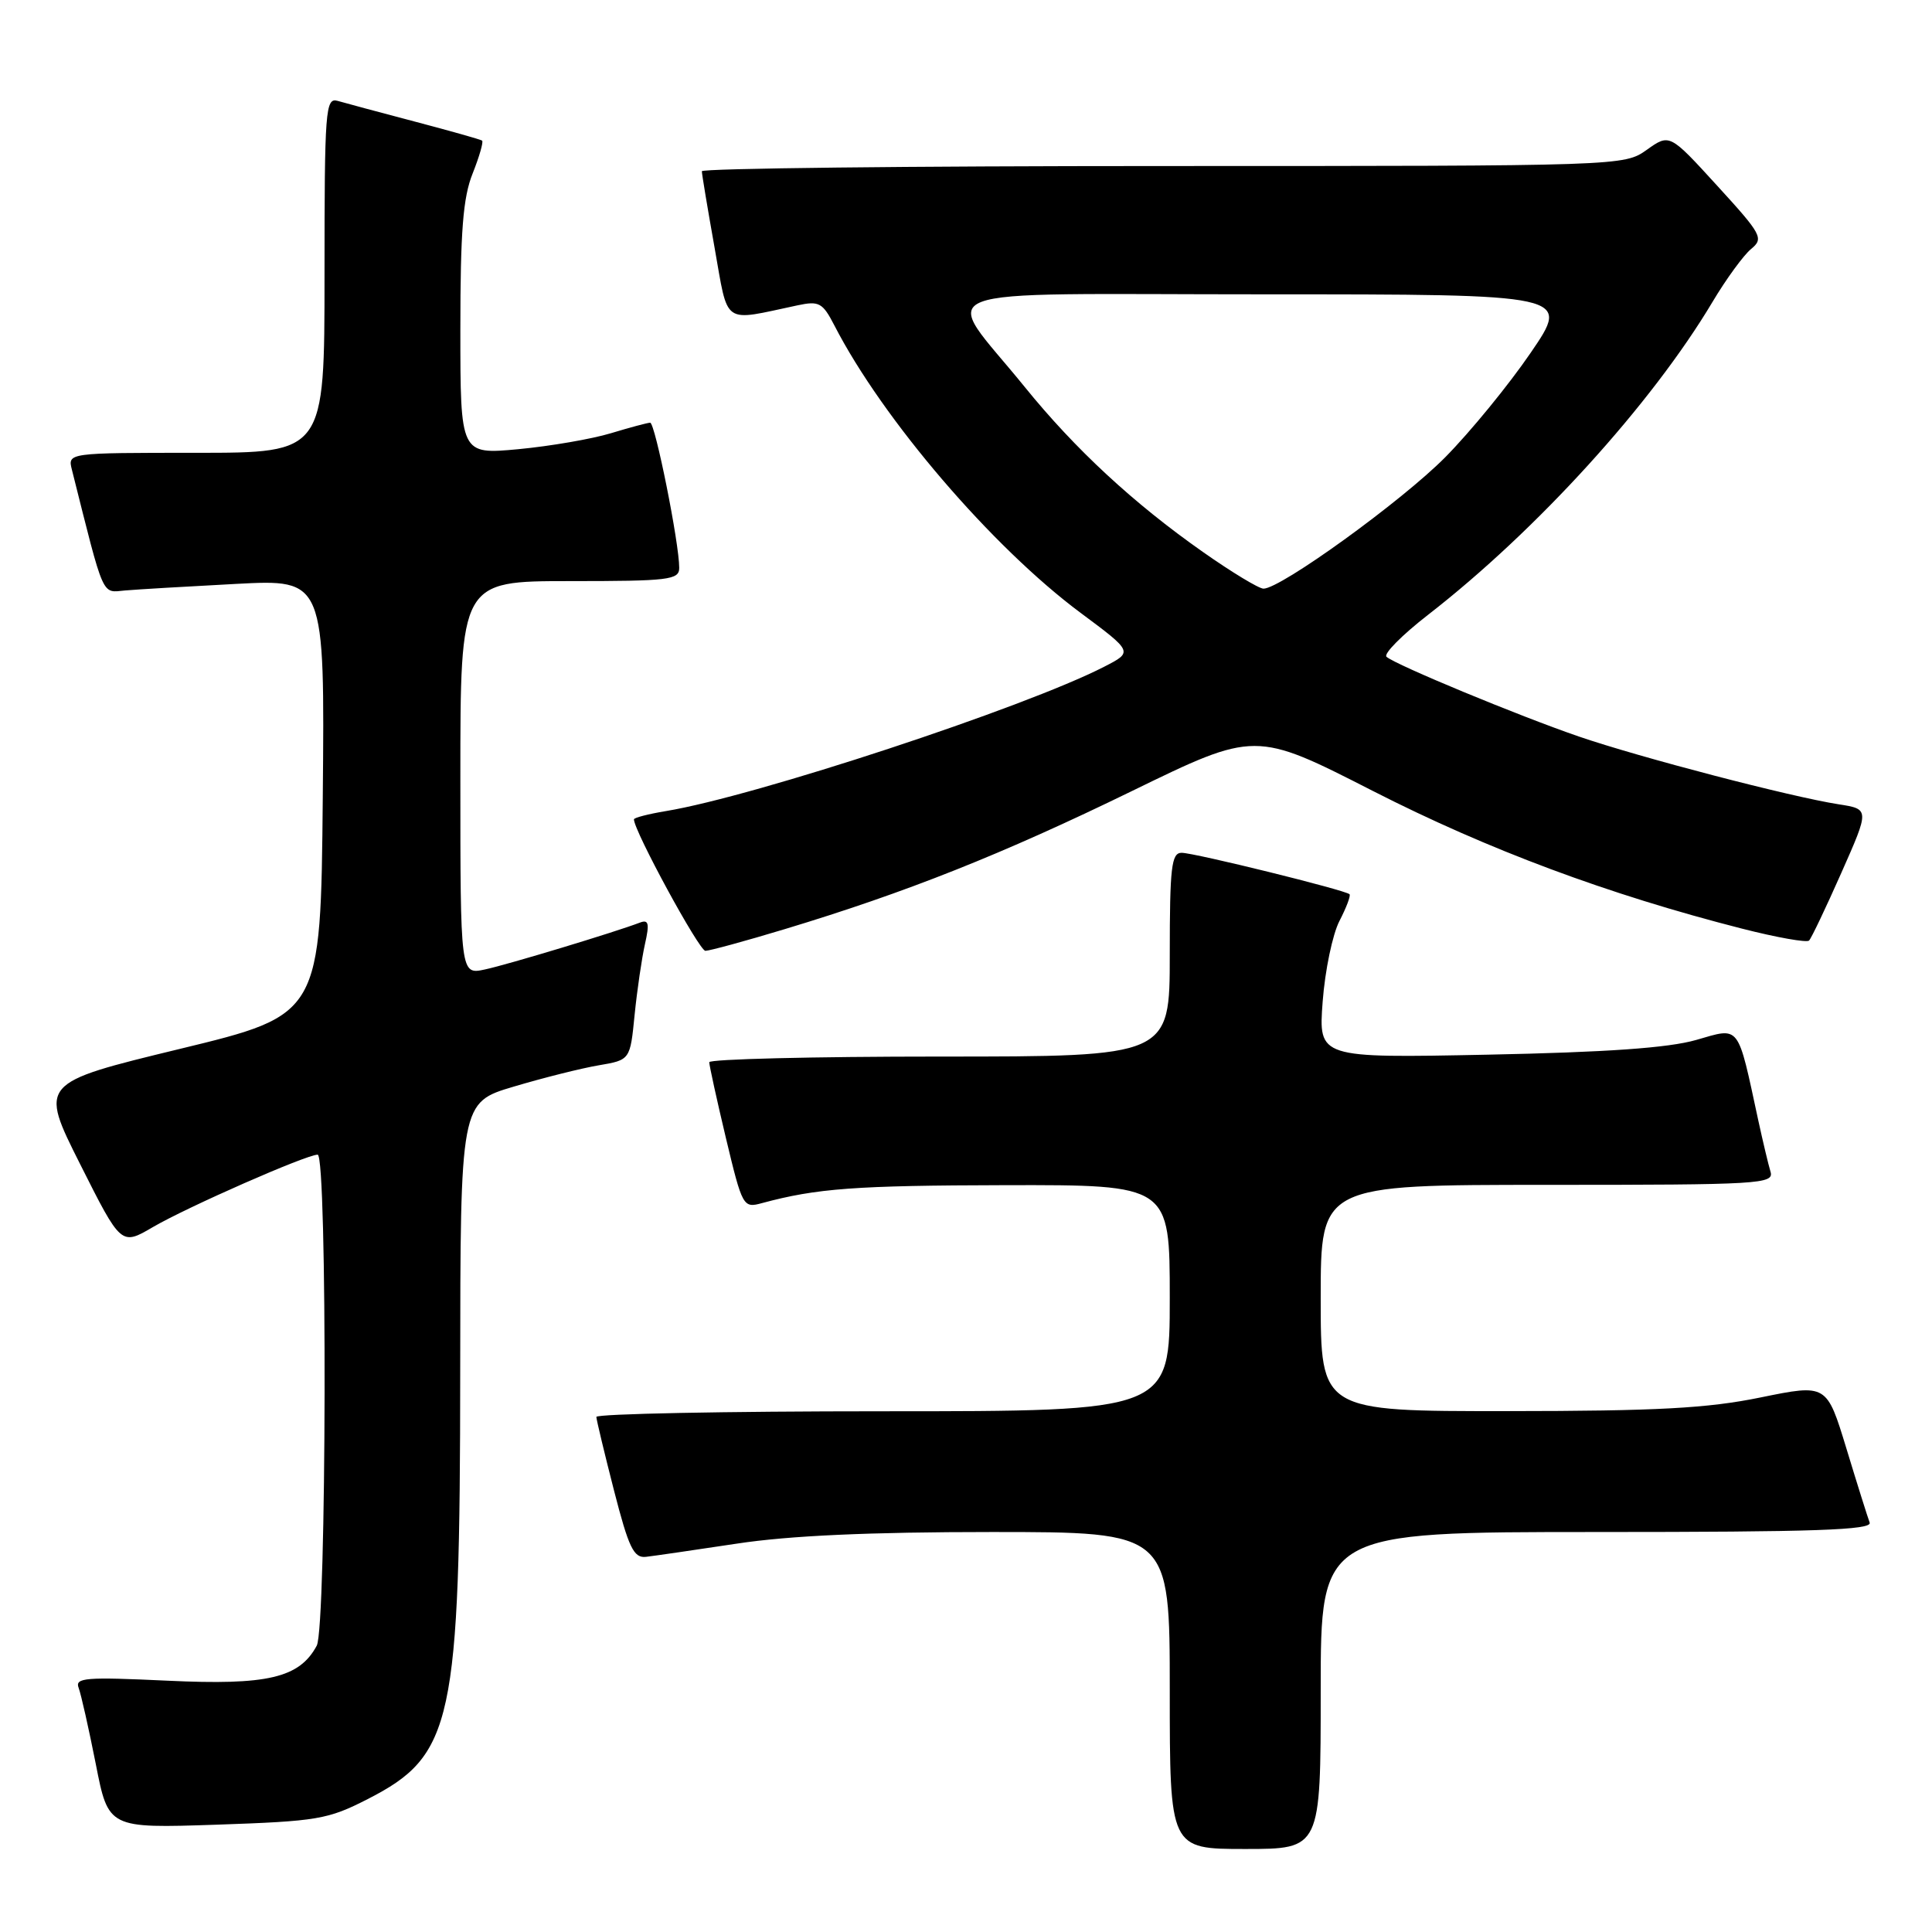 <?xml version="1.0" encoding="UTF-8" standalone="no"?>
<!DOCTYPE svg PUBLIC "-//W3C//DTD SVG 1.1//EN" "http://www.w3.org/Graphics/SVG/1.1/DTD/svg11.dtd" >
<svg xmlns="http://www.w3.org/2000/svg" xmlns:xlink="http://www.w3.org/1999/xlink" version="1.1" viewBox="0 0 256 256">
 <g >
 <path fill="currentColor"
d=" M 175.00 224.00 C 175.00 203.00 175.00 203.00 211.61 203.00 C 240.48 203.00 248.11 202.74 247.74 201.75 C 247.48 201.06 246.09 196.65 244.66 191.94 C 242.05 183.38 242.05 183.38 233.28 185.17 C 226.25 186.61 219.58 186.97 199.75 186.98 C 175.00 187.00 175.00 187.00 175.00 172.00 C 175.00 157.00 175.00 157.00 205.07 157.00 C 233.24 157.00 235.10 156.89 234.60 155.25 C 234.31 154.29 233.59 151.25 232.99 148.50 C 230.19 135.53 230.64 136.11 224.75 137.80 C 221.05 138.86 212.87 139.43 197.10 139.75 C 174.70 140.20 174.70 140.20 175.26 132.72 C 175.57 128.60 176.57 123.79 177.49 122.02 C 178.40 120.26 179.00 118.67 178.82 118.49 C 178.27 117.94 158.25 113.00 156.57 113.00 C 155.22 113.00 155.00 114.90 155.00 126.50 C 155.00 140.00 155.00 140.00 124.50 140.00 C 107.72 140.00 93.99 140.34 93.98 140.75 C 93.98 141.16 94.97 145.69 96.19 150.81 C 98.37 159.91 98.47 160.10 100.96 159.42 C 108.22 157.46 113.31 157.08 133.25 157.04 C 155.00 157.00 155.00 157.00 155.00 172.00 C 155.00 187.00 155.00 187.00 117.00 187.00 C 96.10 187.00 79.01 187.34 79.02 187.75 C 79.04 188.16 80.09 192.55 81.36 197.50 C 83.31 205.09 83.97 206.47 85.59 206.29 C 86.64 206.17 92.06 205.38 97.63 204.54 C 104.57 203.48 115.19 203.00 131.38 203.00 C 155.00 203.00 155.00 203.00 155.00 224.00 C 155.00 245.00 155.00 245.00 165.00 245.00 C 175.00 245.00 175.00 245.00 175.00 224.00 Z  M 48.72 238.39 C 60.04 232.60 60.96 228.32 60.98 181.79 C 61.00 146.08 61.00 146.08 68.08 143.98 C 71.97 142.82 77.03 141.55 79.33 141.16 C 83.50 140.45 83.50 140.45 84.09 134.47 C 84.42 131.19 85.04 126.97 85.46 125.10 C 86.08 122.36 85.95 121.81 84.79 122.25 C 81.50 123.51 67.26 127.82 64.25 128.46 C 61.00 129.16 61.00 129.16 61.00 103.08 C 61.00 77.00 61.00 77.00 75.50 77.00 C 88.64 77.00 90.00 76.84 90.00 75.25 C 90.01 72.00 86.80 56.00 86.15 56.01 C 85.79 56.02 83.44 56.65 80.93 57.41 C 78.42 58.17 72.91 59.12 68.68 59.52 C 61.00 60.23 61.00 60.23 61.00 43.64 C 61.00 30.65 61.35 26.16 62.63 22.98 C 63.52 20.74 64.08 18.79 63.88 18.63 C 63.67 18.48 59.67 17.35 55.00 16.12 C 50.33 14.89 45.71 13.65 44.75 13.37 C 43.12 12.90 43.00 14.46 43.00 36.43 C 43.00 60.00 43.00 60.00 25.98 60.00 C 8.96 60.00 8.96 60.00 9.53 62.25 C 13.87 79.52 13.43 78.52 16.58 78.24 C 18.18 78.10 24.79 77.71 31.27 77.37 C 43.03 76.75 43.03 76.75 42.77 105.61 C 42.50 134.46 42.50 134.46 23.85 138.98 C 5.21 143.50 5.21 143.50 10.63 154.28 C 16.05 165.06 16.05 165.06 20.27 162.59 C 24.83 159.93 40.59 153.00 42.09 153.00 C 43.39 153.00 43.28 215.61 41.97 218.06 C 39.68 222.33 35.45 223.33 22.19 222.70 C 11.33 222.19 9.90 222.30 10.42 223.65 C 10.74 224.50 11.76 229.03 12.69 233.73 C 14.36 242.26 14.36 242.26 28.71 241.78 C 42.07 241.32 43.44 241.09 48.72 238.39 Z  M 104.00 123.11 C 120.08 118.25 132.81 113.19 149.92 104.85 C 166.33 96.85 166.33 96.85 181.92 104.81 C 197.15 112.58 213.07 118.52 230.83 123.05 C 235.41 124.22 239.41 124.93 239.71 124.63 C 240.01 124.33 241.94 120.28 243.99 115.65 C 247.73 107.21 247.73 107.21 243.61 106.57 C 237.28 105.58 217.34 100.38 209.23 97.60 C 201.22 94.85 184.95 88.11 183.72 87.03 C 183.29 86.65 185.77 84.15 189.22 81.47 C 203.62 70.29 218.84 53.55 226.92 40.00 C 228.72 36.98 231.02 33.83 232.02 33.00 C 233.73 31.59 233.48 31.11 227.53 24.60 C 221.23 17.70 221.23 17.70 218.21 19.85 C 215.20 21.99 215.01 22.00 154.10 22.00 C 120.49 22.00 93.00 22.31 93.00 22.69 C 93.00 23.07 93.76 27.62 94.68 32.79 C 96.55 43.28 95.58 42.60 105.67 40.46 C 108.54 39.85 109.00 40.10 110.57 43.14 C 116.96 55.56 131.47 72.50 143.19 81.21 C 150.14 86.38 150.14 86.38 146.32 88.34 C 135.77 93.76 100.07 105.52 88.25 107.47 C 85.91 107.86 84.00 108.35 84.00 108.57 C 84.00 110.09 92.65 126.00 93.47 125.99 C 94.04 125.98 98.78 124.69 104.00 123.11 Z  M 159.38 73.13 C 150.19 66.68 142.45 59.51 135.77 51.26 C 124.68 37.58 121.03 39.00 167.44 39.00 C 208.12 39.00 208.12 39.00 202.82 46.75 C 199.91 51.01 194.82 57.23 191.51 60.58 C 185.75 66.40 169.71 78.00 167.42 78.00 C 166.81 78.00 163.19 75.81 159.38 73.13 Z "/>
</g>
</svg>